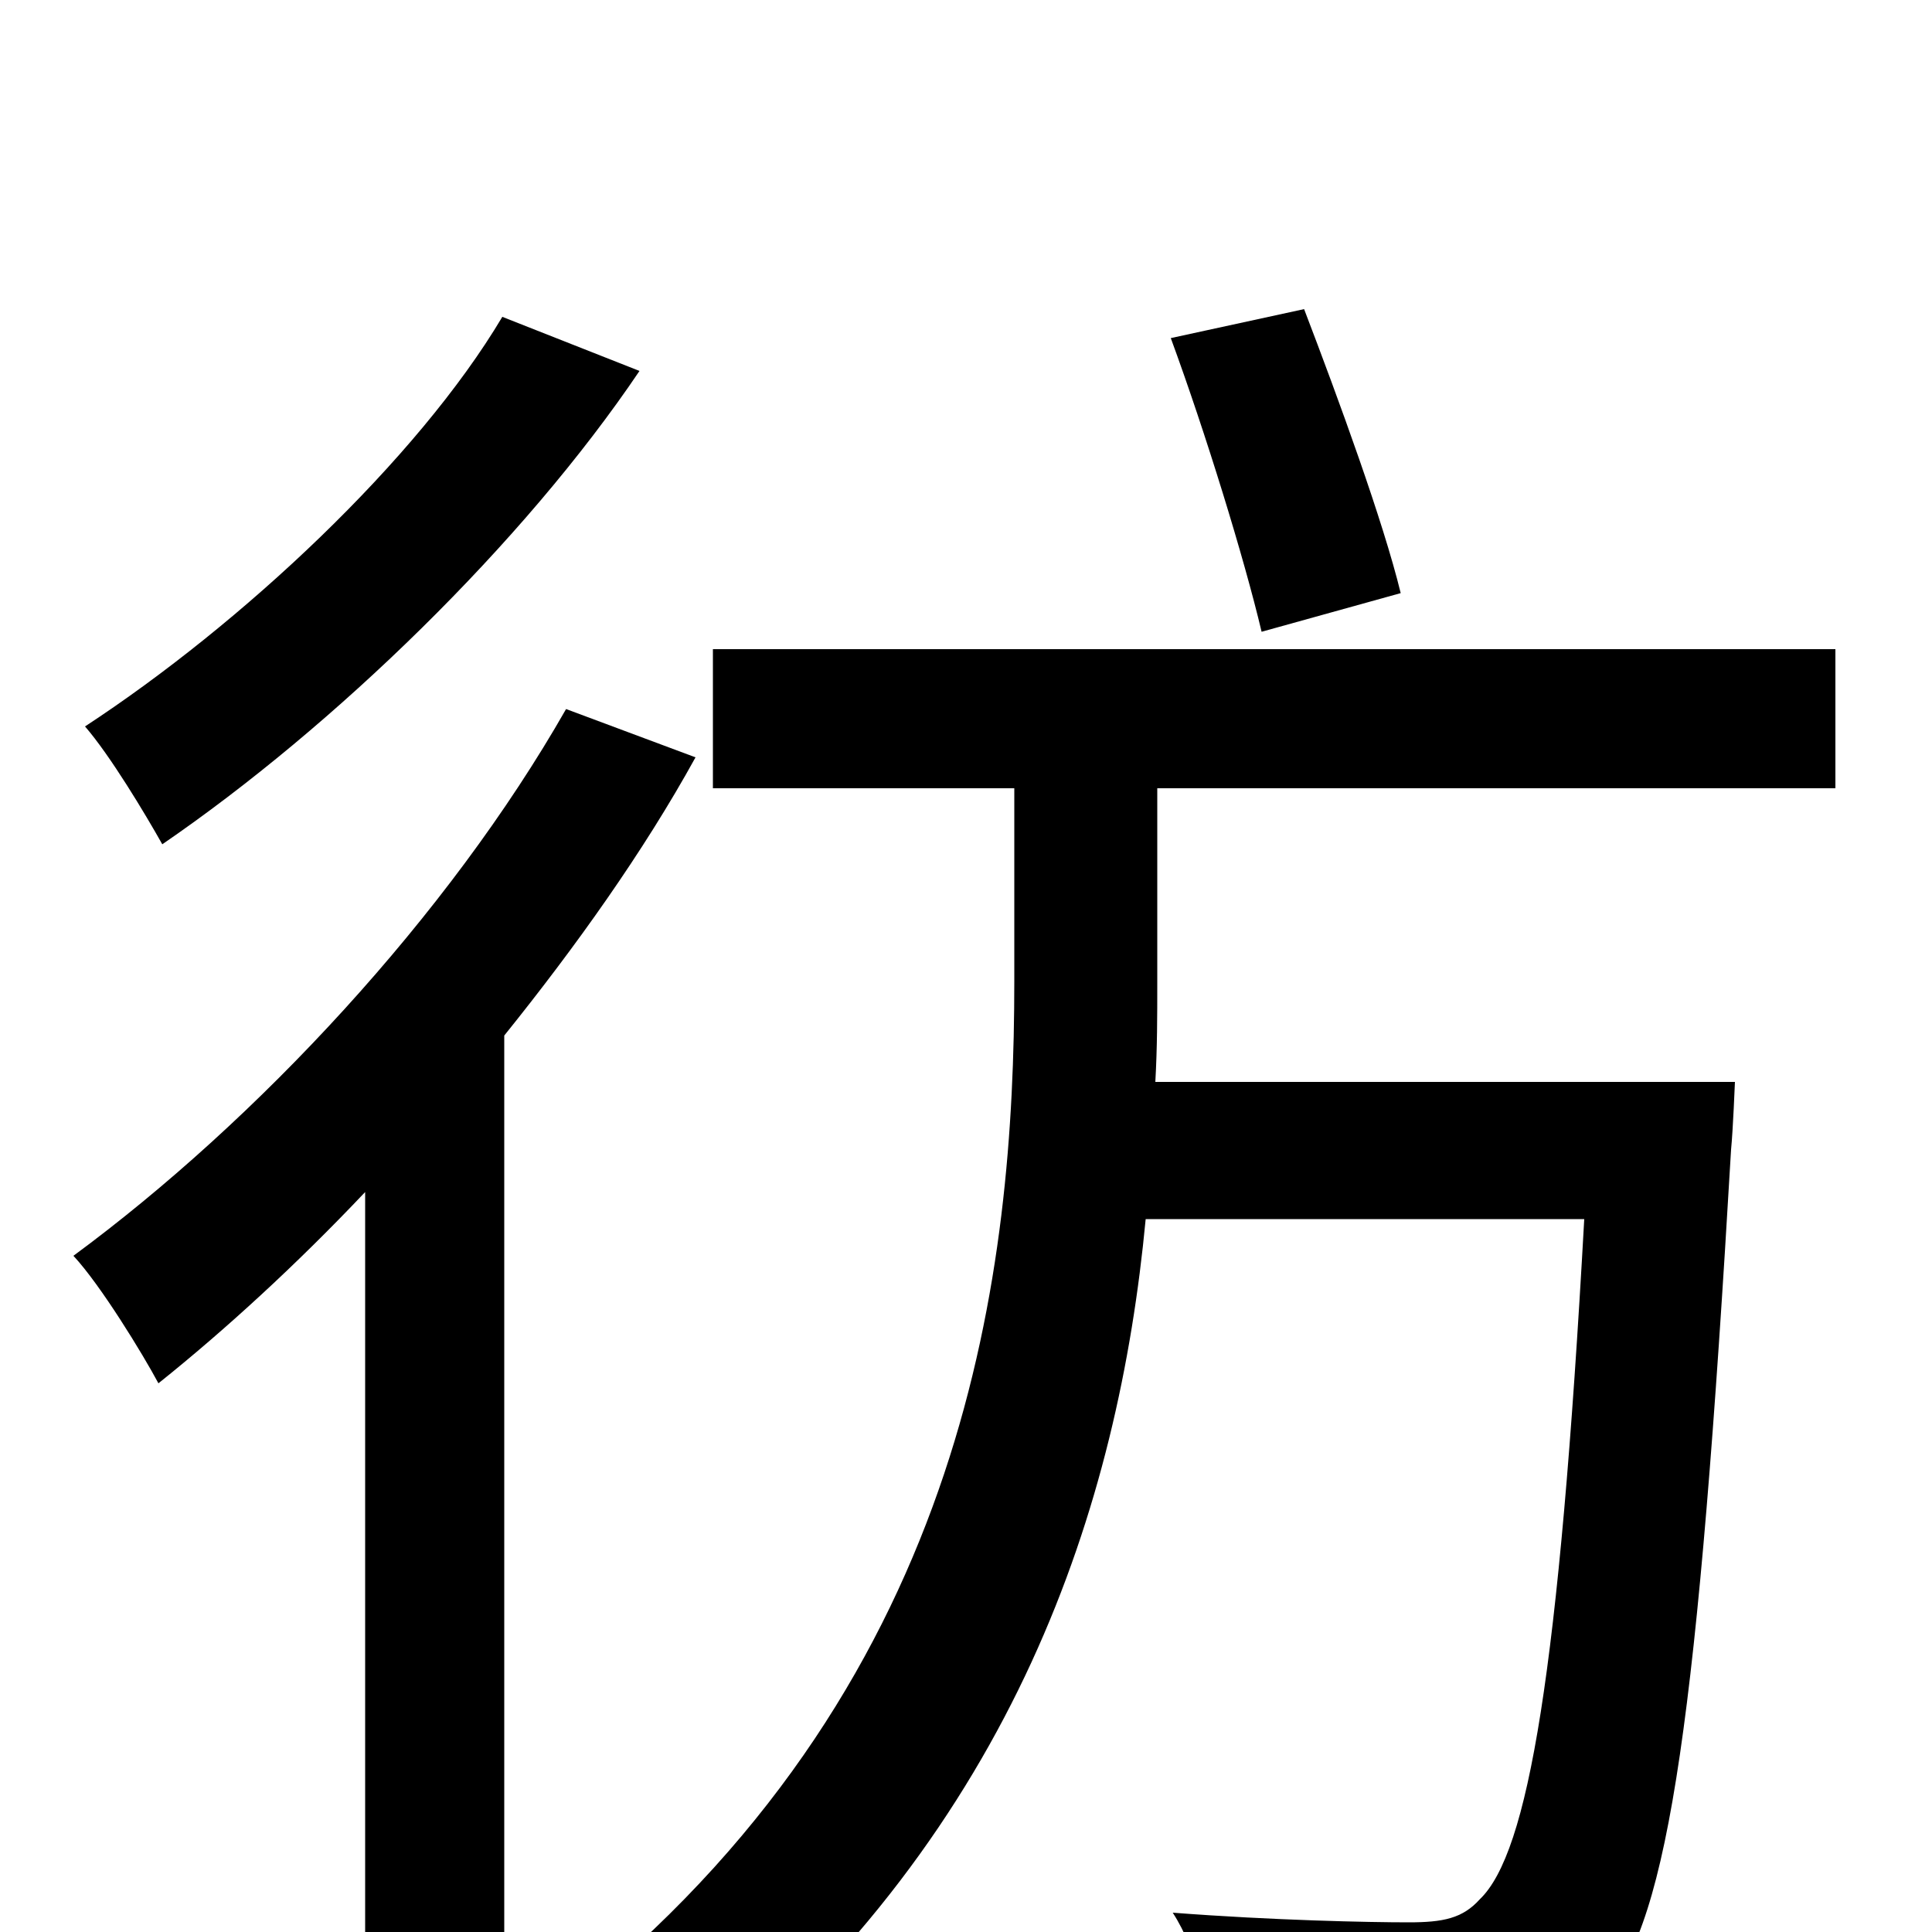 <svg xmlns="http://www.w3.org/2000/svg" viewBox="0 -1000 1000 1000">
	<path fill="#000000" d="M725 -693C716 -730 693 -793 675 -840L606 -825C624 -776 644 -711 653 -673ZM260 -836C216 -762 125 -677 44 -624C57 -609 75 -579 84 -563C173 -624 271 -719 331 -808ZM293 -633C232 -526 133 -420 38 -350C52 -335 74 -299 82 -284C117 -312 154 -346 189 -383V77H261V-464C298 -510 333 -559 360 -608ZM599 -592H950V-664H369V-592H525V-492C525 -344 502 -134 303 30C323 43 349 64 363 80C526 -55 579 -221 593 -369H820C807 -134 791 -41 766 -17C757 -7 747 -5 729 -5C709 -5 659 -6 607 -10C620 10 627 41 629 64C682 66 732 67 760 64C792 62 811 54 831 31C864 -6 879 -114 896 -405C897 -415 898 -440 898 -440H598C599 -458 599 -474 599 -491Z"/>
</svg>